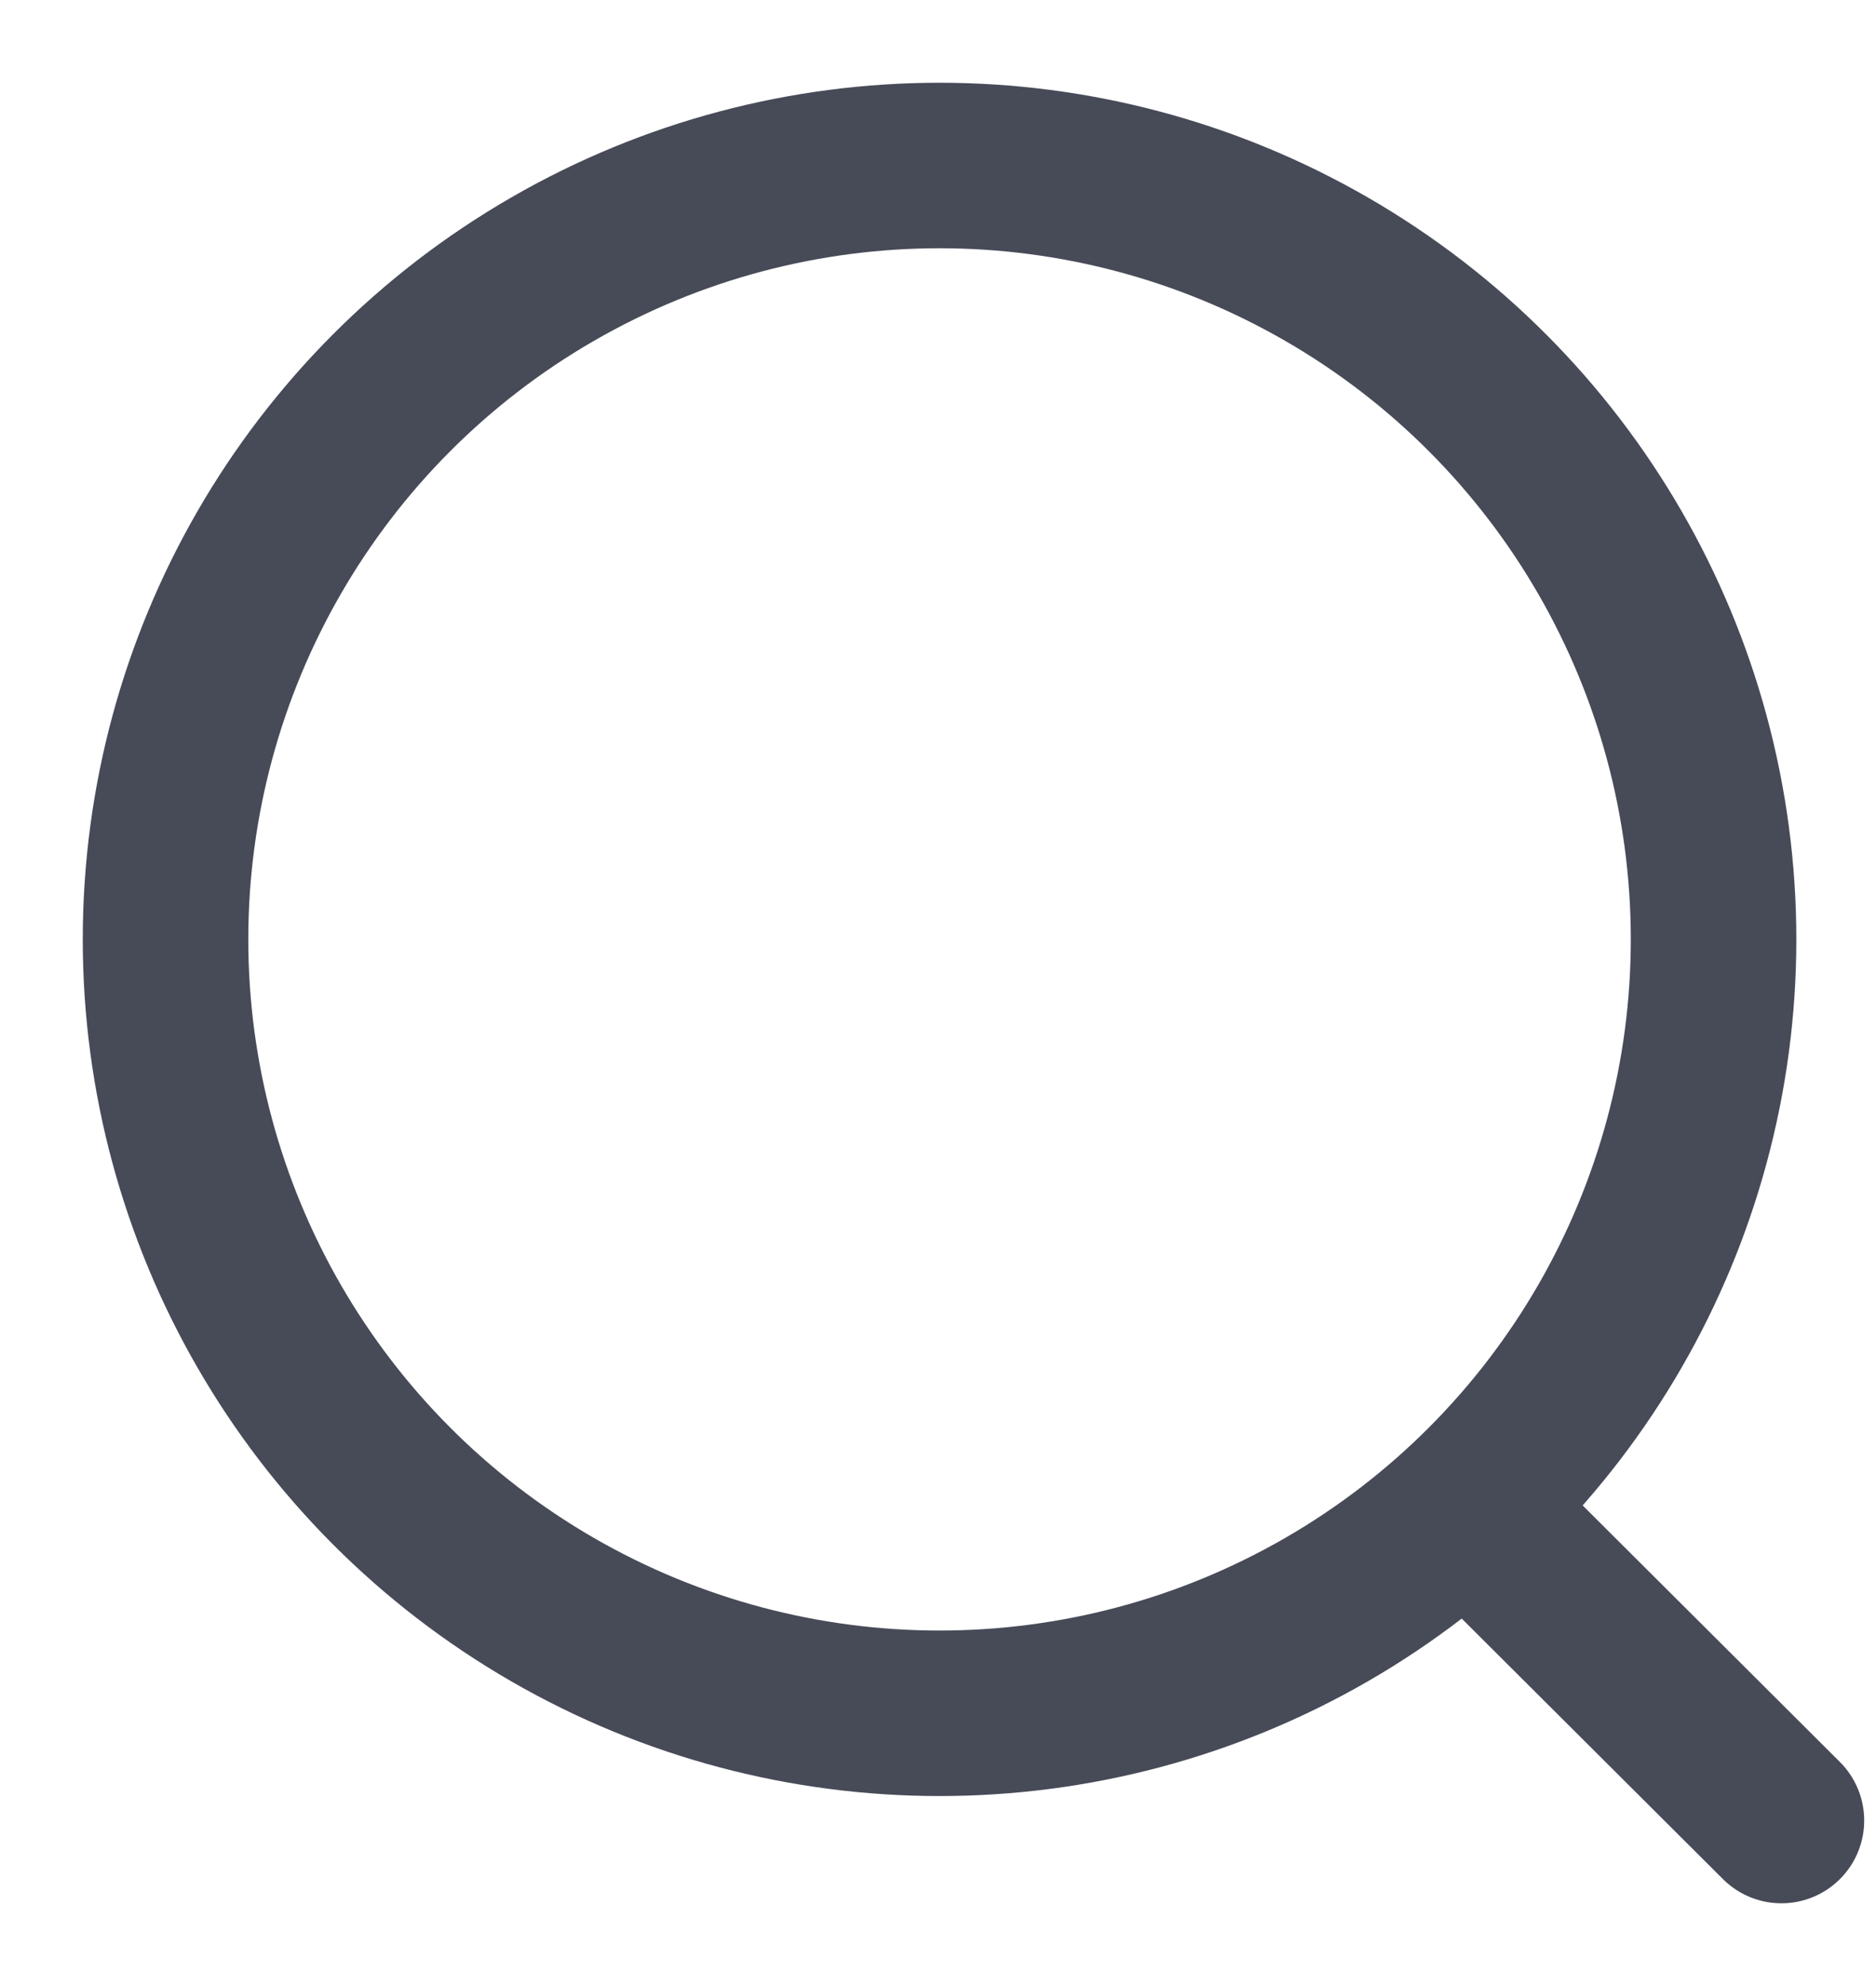 <svg width="17" height="18" viewBox="0 0 17 18" fill="none" xmlns="http://www.w3.org/2000/svg">
<circle cx="8.514" cy="8.514" r="7.014" stroke="#474A57" stroke-width="1.5" stroke-linecap="round" stroke-linejoin="round"/>
<path d="M13.393 13.757L16.143 16.5" stroke="#474A57" stroke-width="1.5" stroke-linecap="round" stroke-linejoin="round"/>
</svg>

